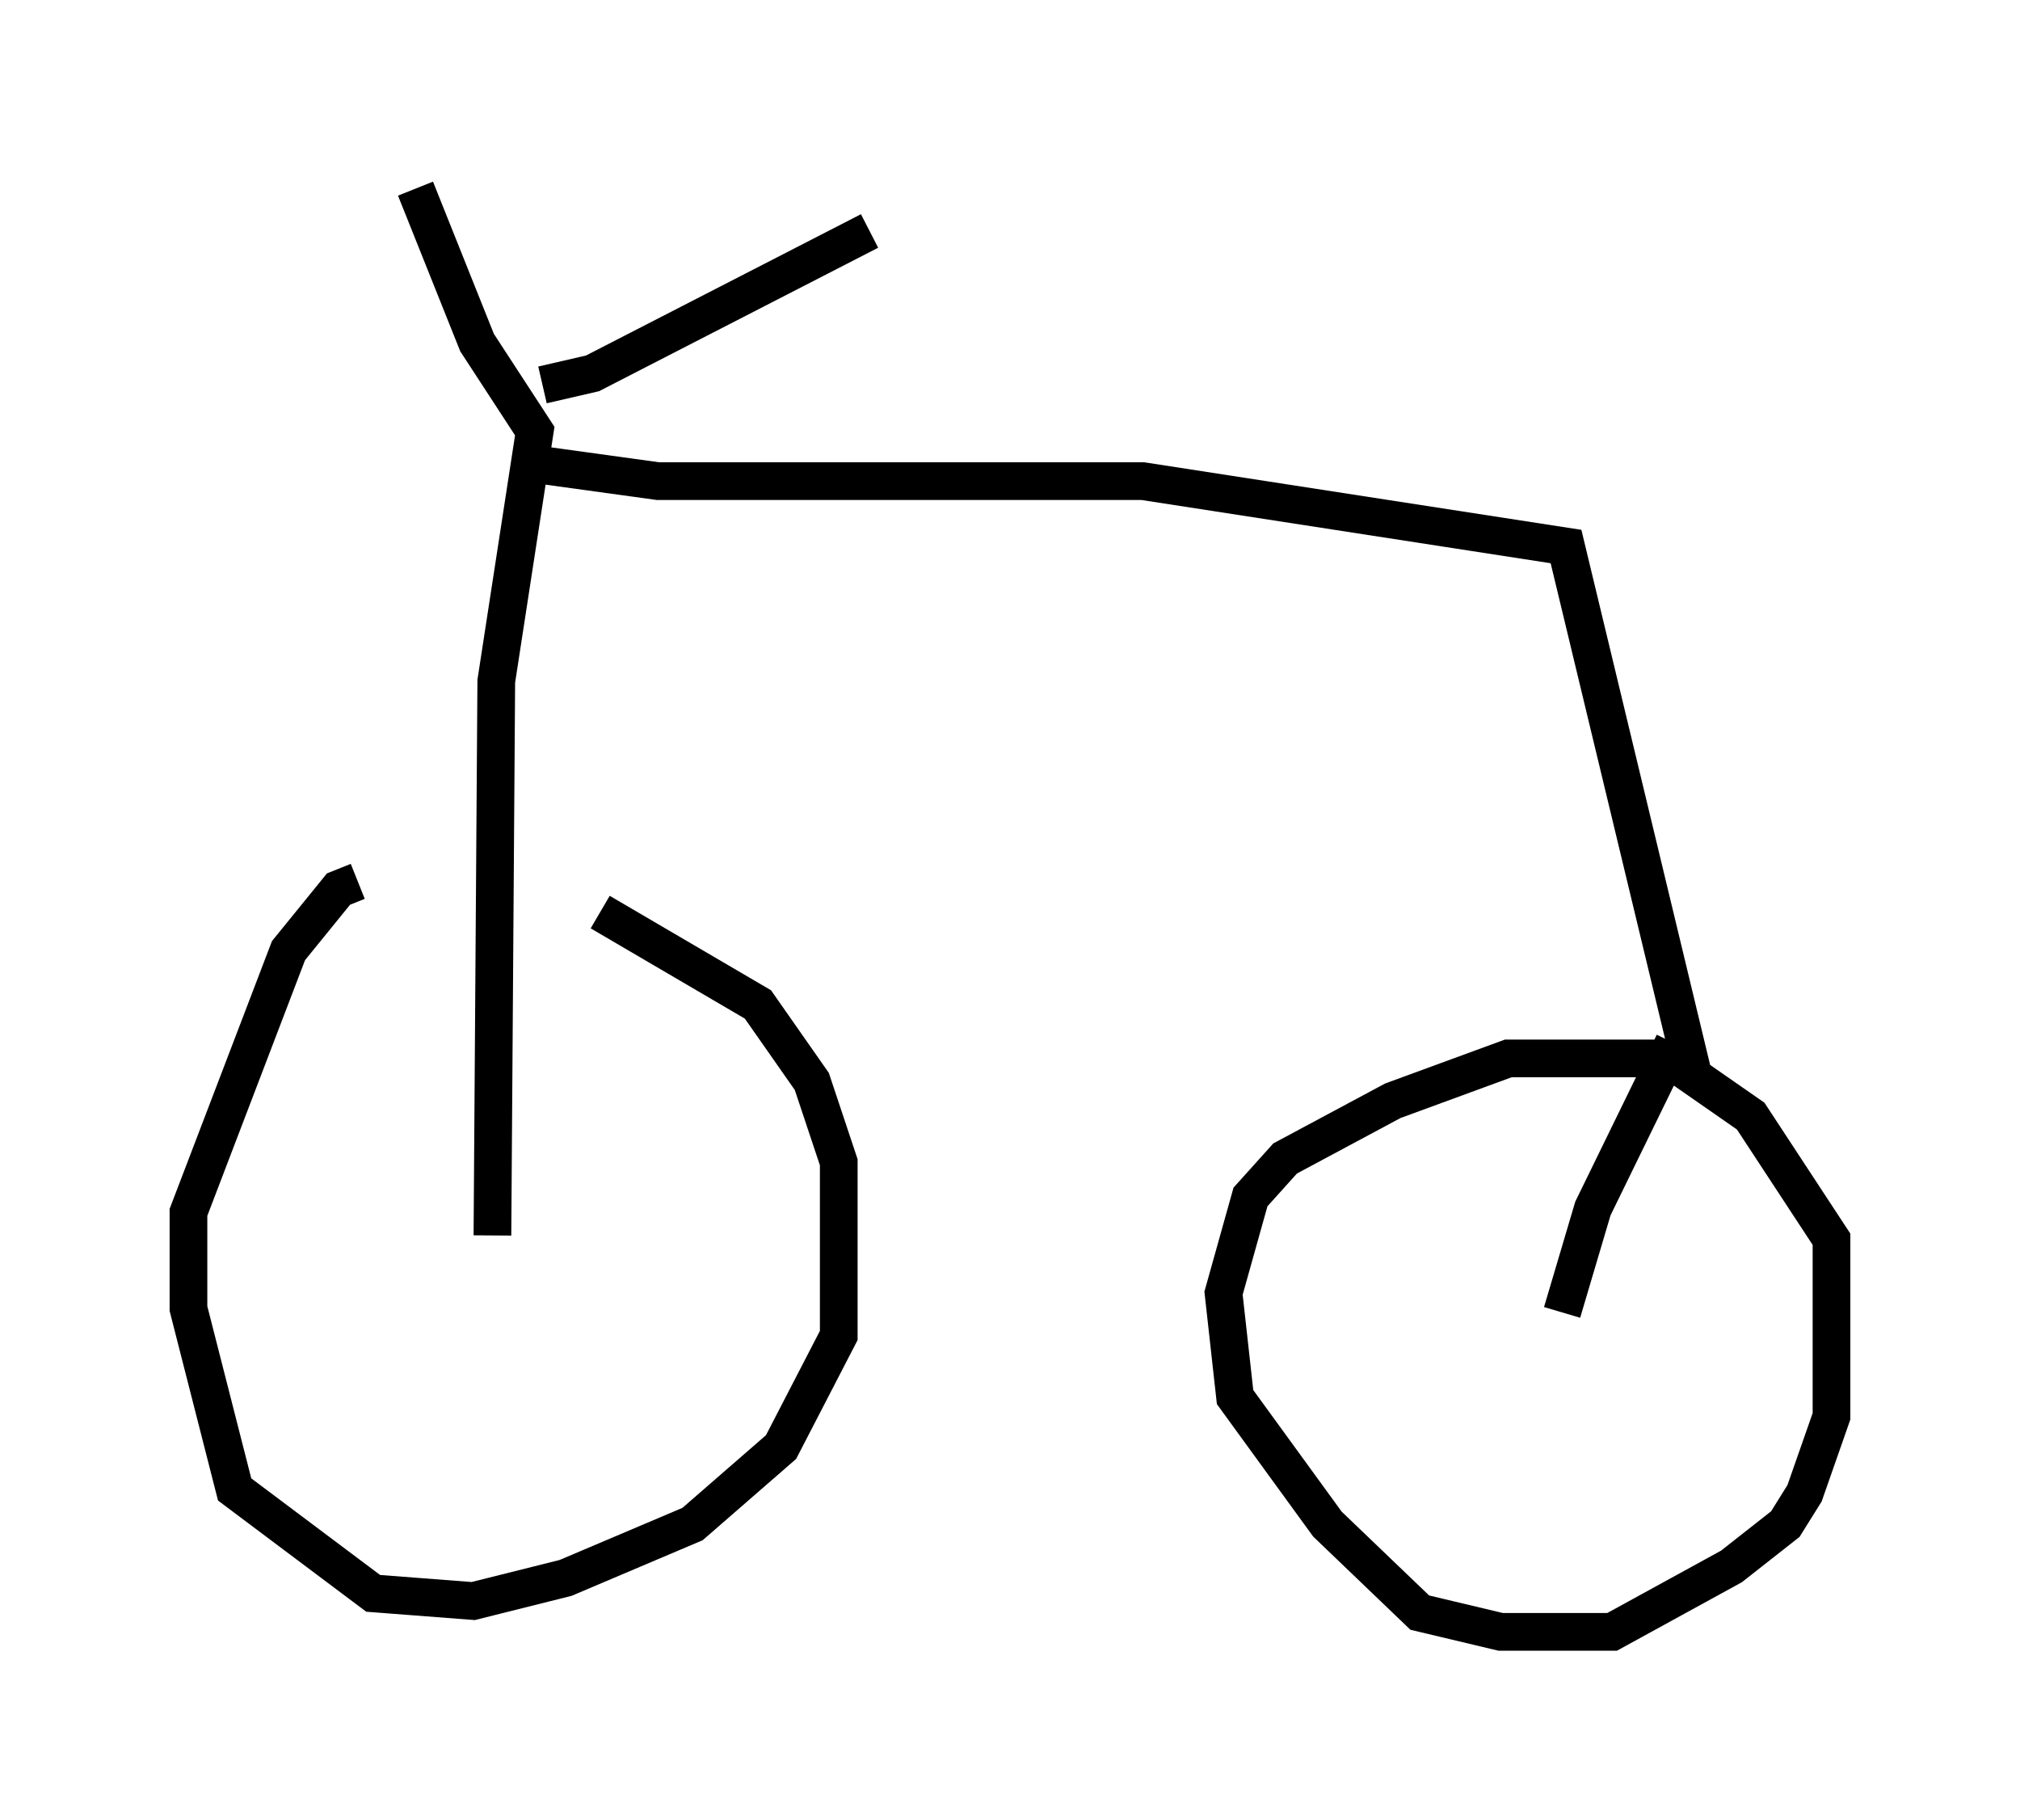 <?xml version="1.0" encoding="utf-8" ?>
<svg baseProfile="full" height="48.282" version="1.1" width="53.59" xmlns="http://www.w3.org/2000/svg" xmlns:ev="http://www.w3.org/2001/xml-events" xmlns:xlink="http://www.w3.org/1999/xlink"><defs /><rect fill="white" height="48.282" width="53.59" x="0" y="0" /><path d="M8.675, 24.192 m7.248, 0.0 l4.185, 2.45 1.429, 2.042 l0.715, 2.144 0.0, 4.594 l-1.531, 2.96 -2.348, 2.042 l-3.369, 1.429 -2.45, 0.613 l-2.654, -0.204 -3.675, -2.756 l-1.225, -4.798 0.0, -2.552 l2.654, -6.942 1.327, -1.633 l0.51, -0.204 m3.573, 9.392 l0.102, -14.7 1.021, -6.635 l-1.531, -2.348 -1.633, -4.083 m3.369, 5.206 l1.327, -0.306 7.35, -3.777 m-8.575, 6.227 l2.96, 0.408 12.863, 0.0 l11.229, 1.735 3.267, 13.577 l-4.798, 0.0 -3.063, 1.123 l-2.858, 1.531 -0.919, 1.021 l-0.715, 2.552 0.306, 2.756 l2.45, 3.369 2.45, 2.348 l2.144, 0.51 2.96, 0.0 l3.165, -1.735 1.429, -1.123 l0.51, -0.817 0.715, -2.042 l0.0, -4.696 -2.144, -3.267 l-2.348, -1.633 m0.306, -0.306 l-2.144, 4.39 -0.817, 2.756 " fill="none" stroke="black" stroke-width="1" /></svg>